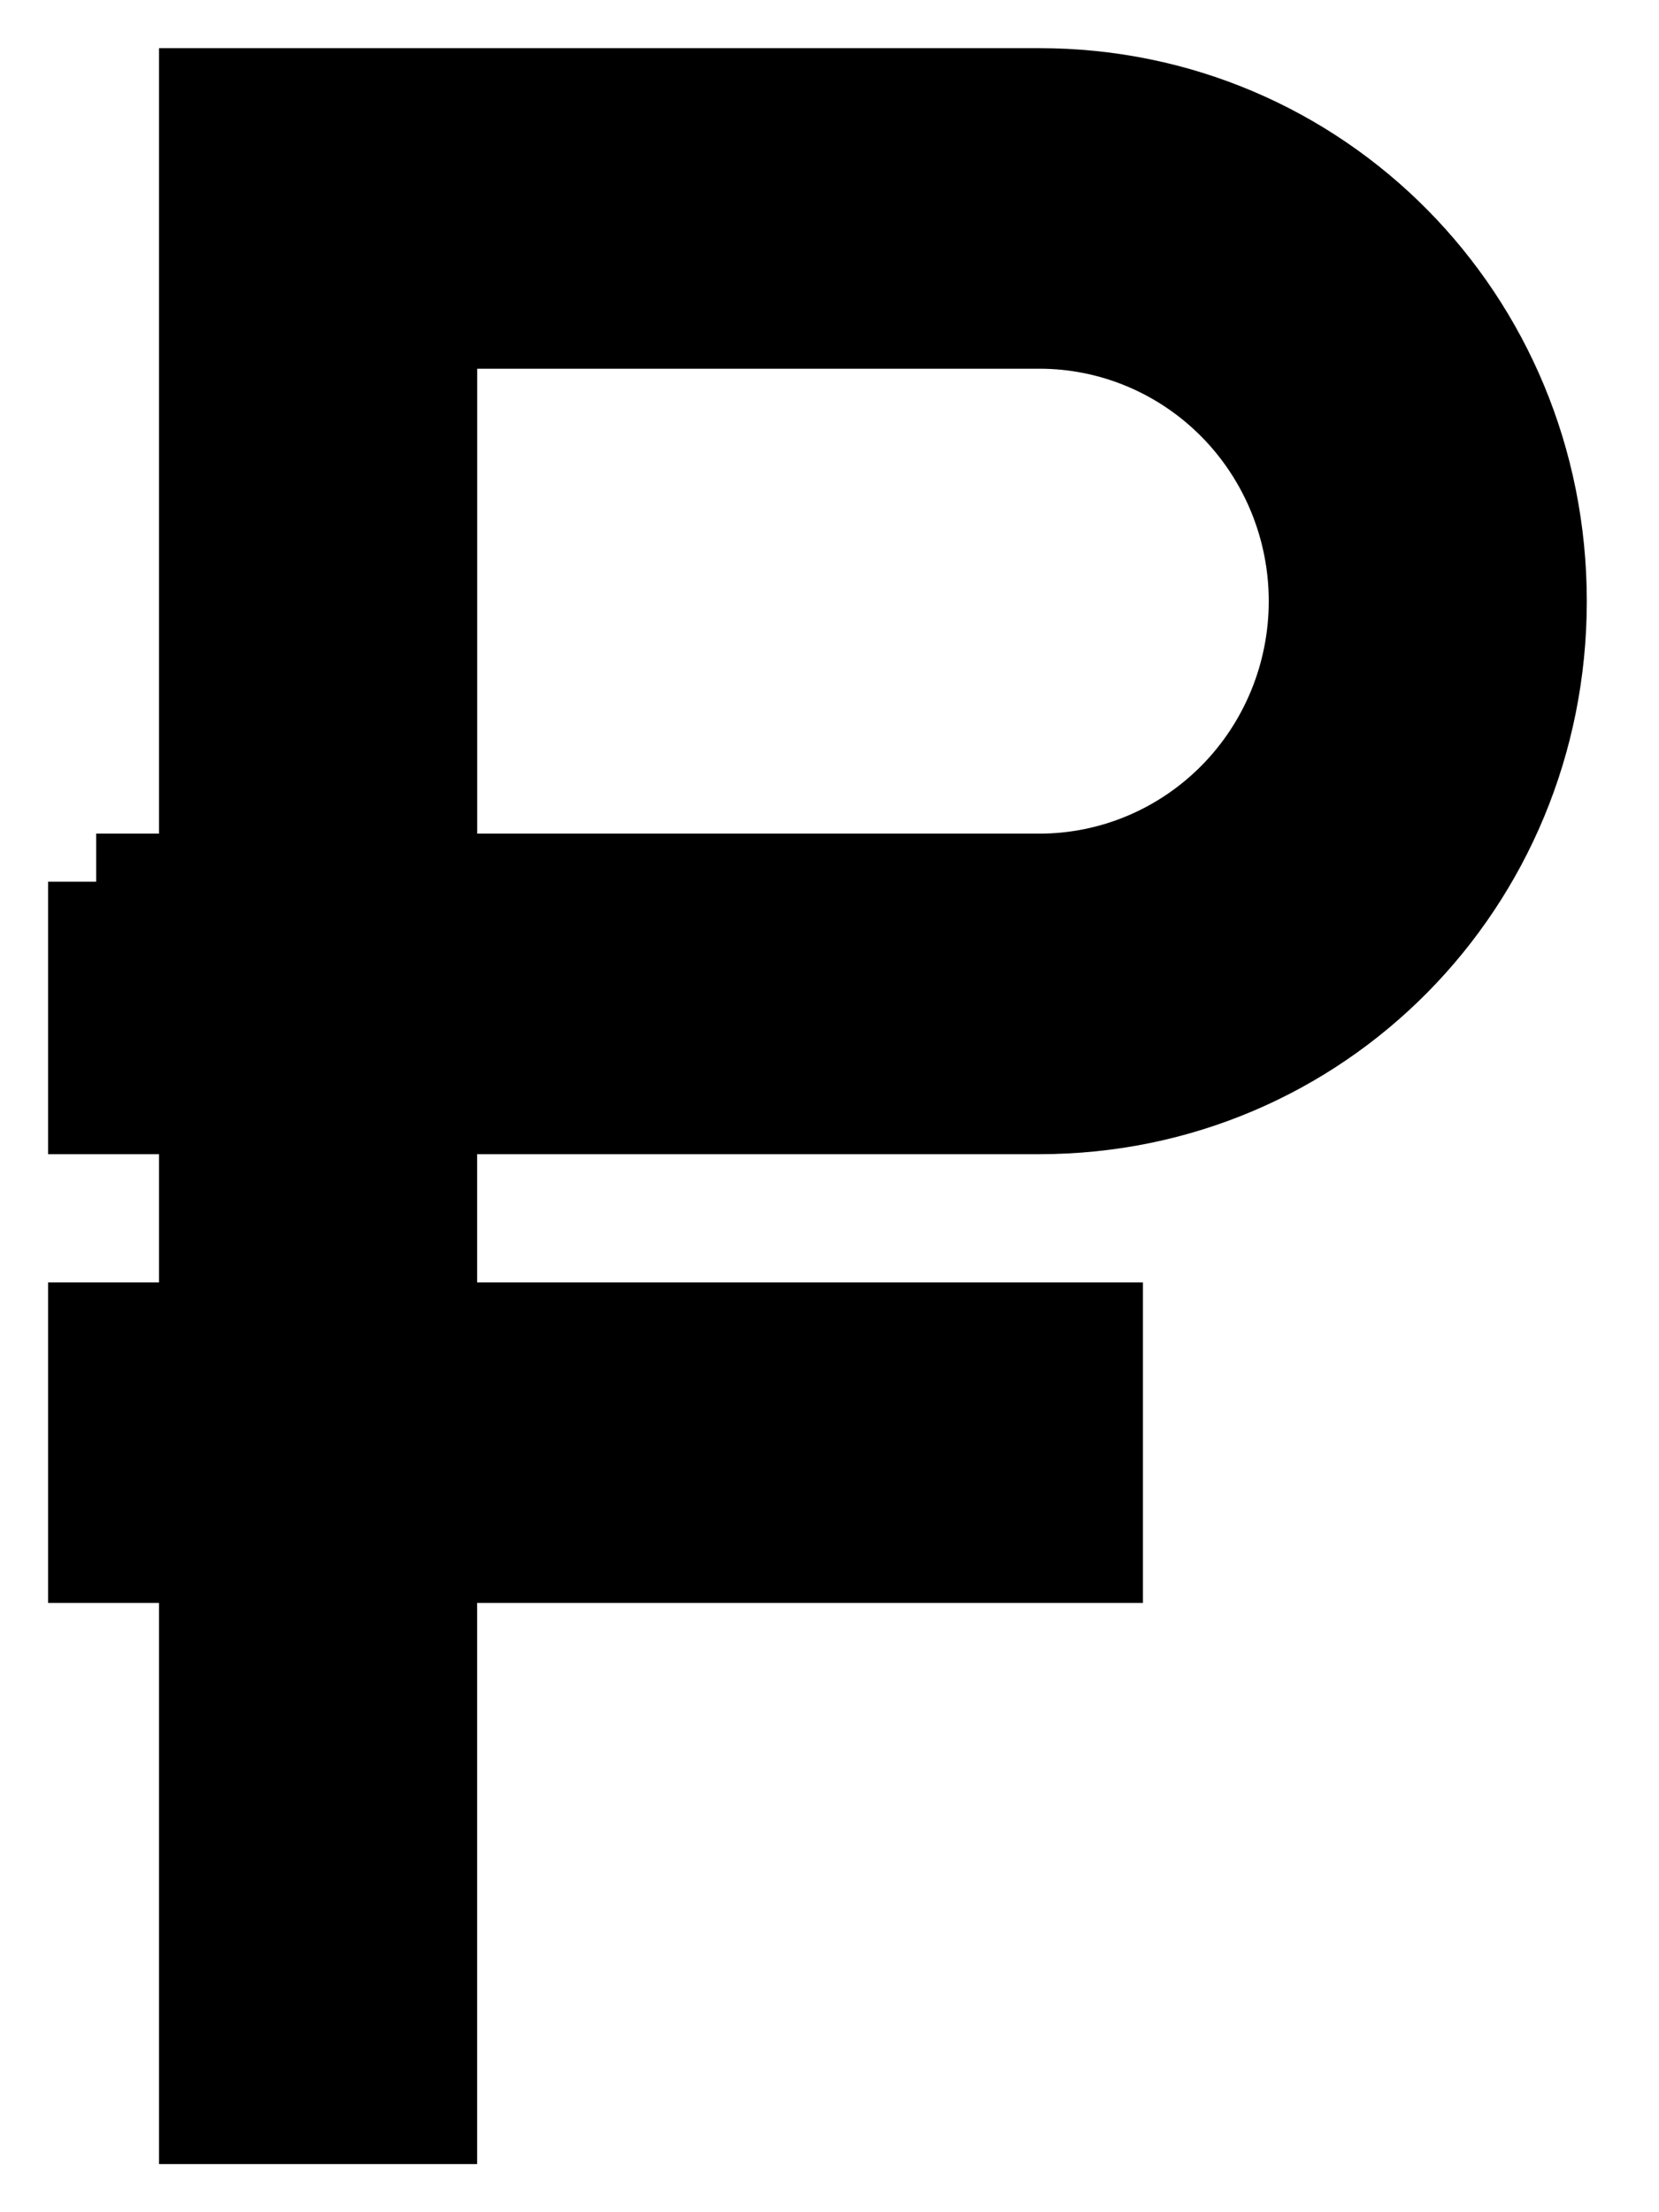 <!-- Generated by IcoMoon.io -->
<svg version="1.1" xmlns="http://www.w3.org/2000/svg" width="24" height="32" viewBox="0 0 24 32">
<title>rub</title>
<path stroke-linejoin="miter" stroke-linecap="butt" stroke-miterlimit="4" stroke-width="1.391" stroke="#000" fill="#000" d="M1.391 12.754h1.605v-11.362h12.040c4.013 0 7.224 3.246 7.224 7.304s-3.211 7.304-7.224 7.304h-8.829v3.246h9.632v3.246h-9.632v8.116h-3.211v-8.116h-1.605v-3.246h1.605v-3.246h-1.605v-3.246zM15.037 4.638h-8.829v8.116h8.829c1.064 0 2.085-0.428 2.838-1.189s1.175-1.793 1.175-2.869-0.423-2.108-1.175-2.869c-0.753-0.761-1.773-1.189-2.838-1.189v0z"></path>
</svg>
